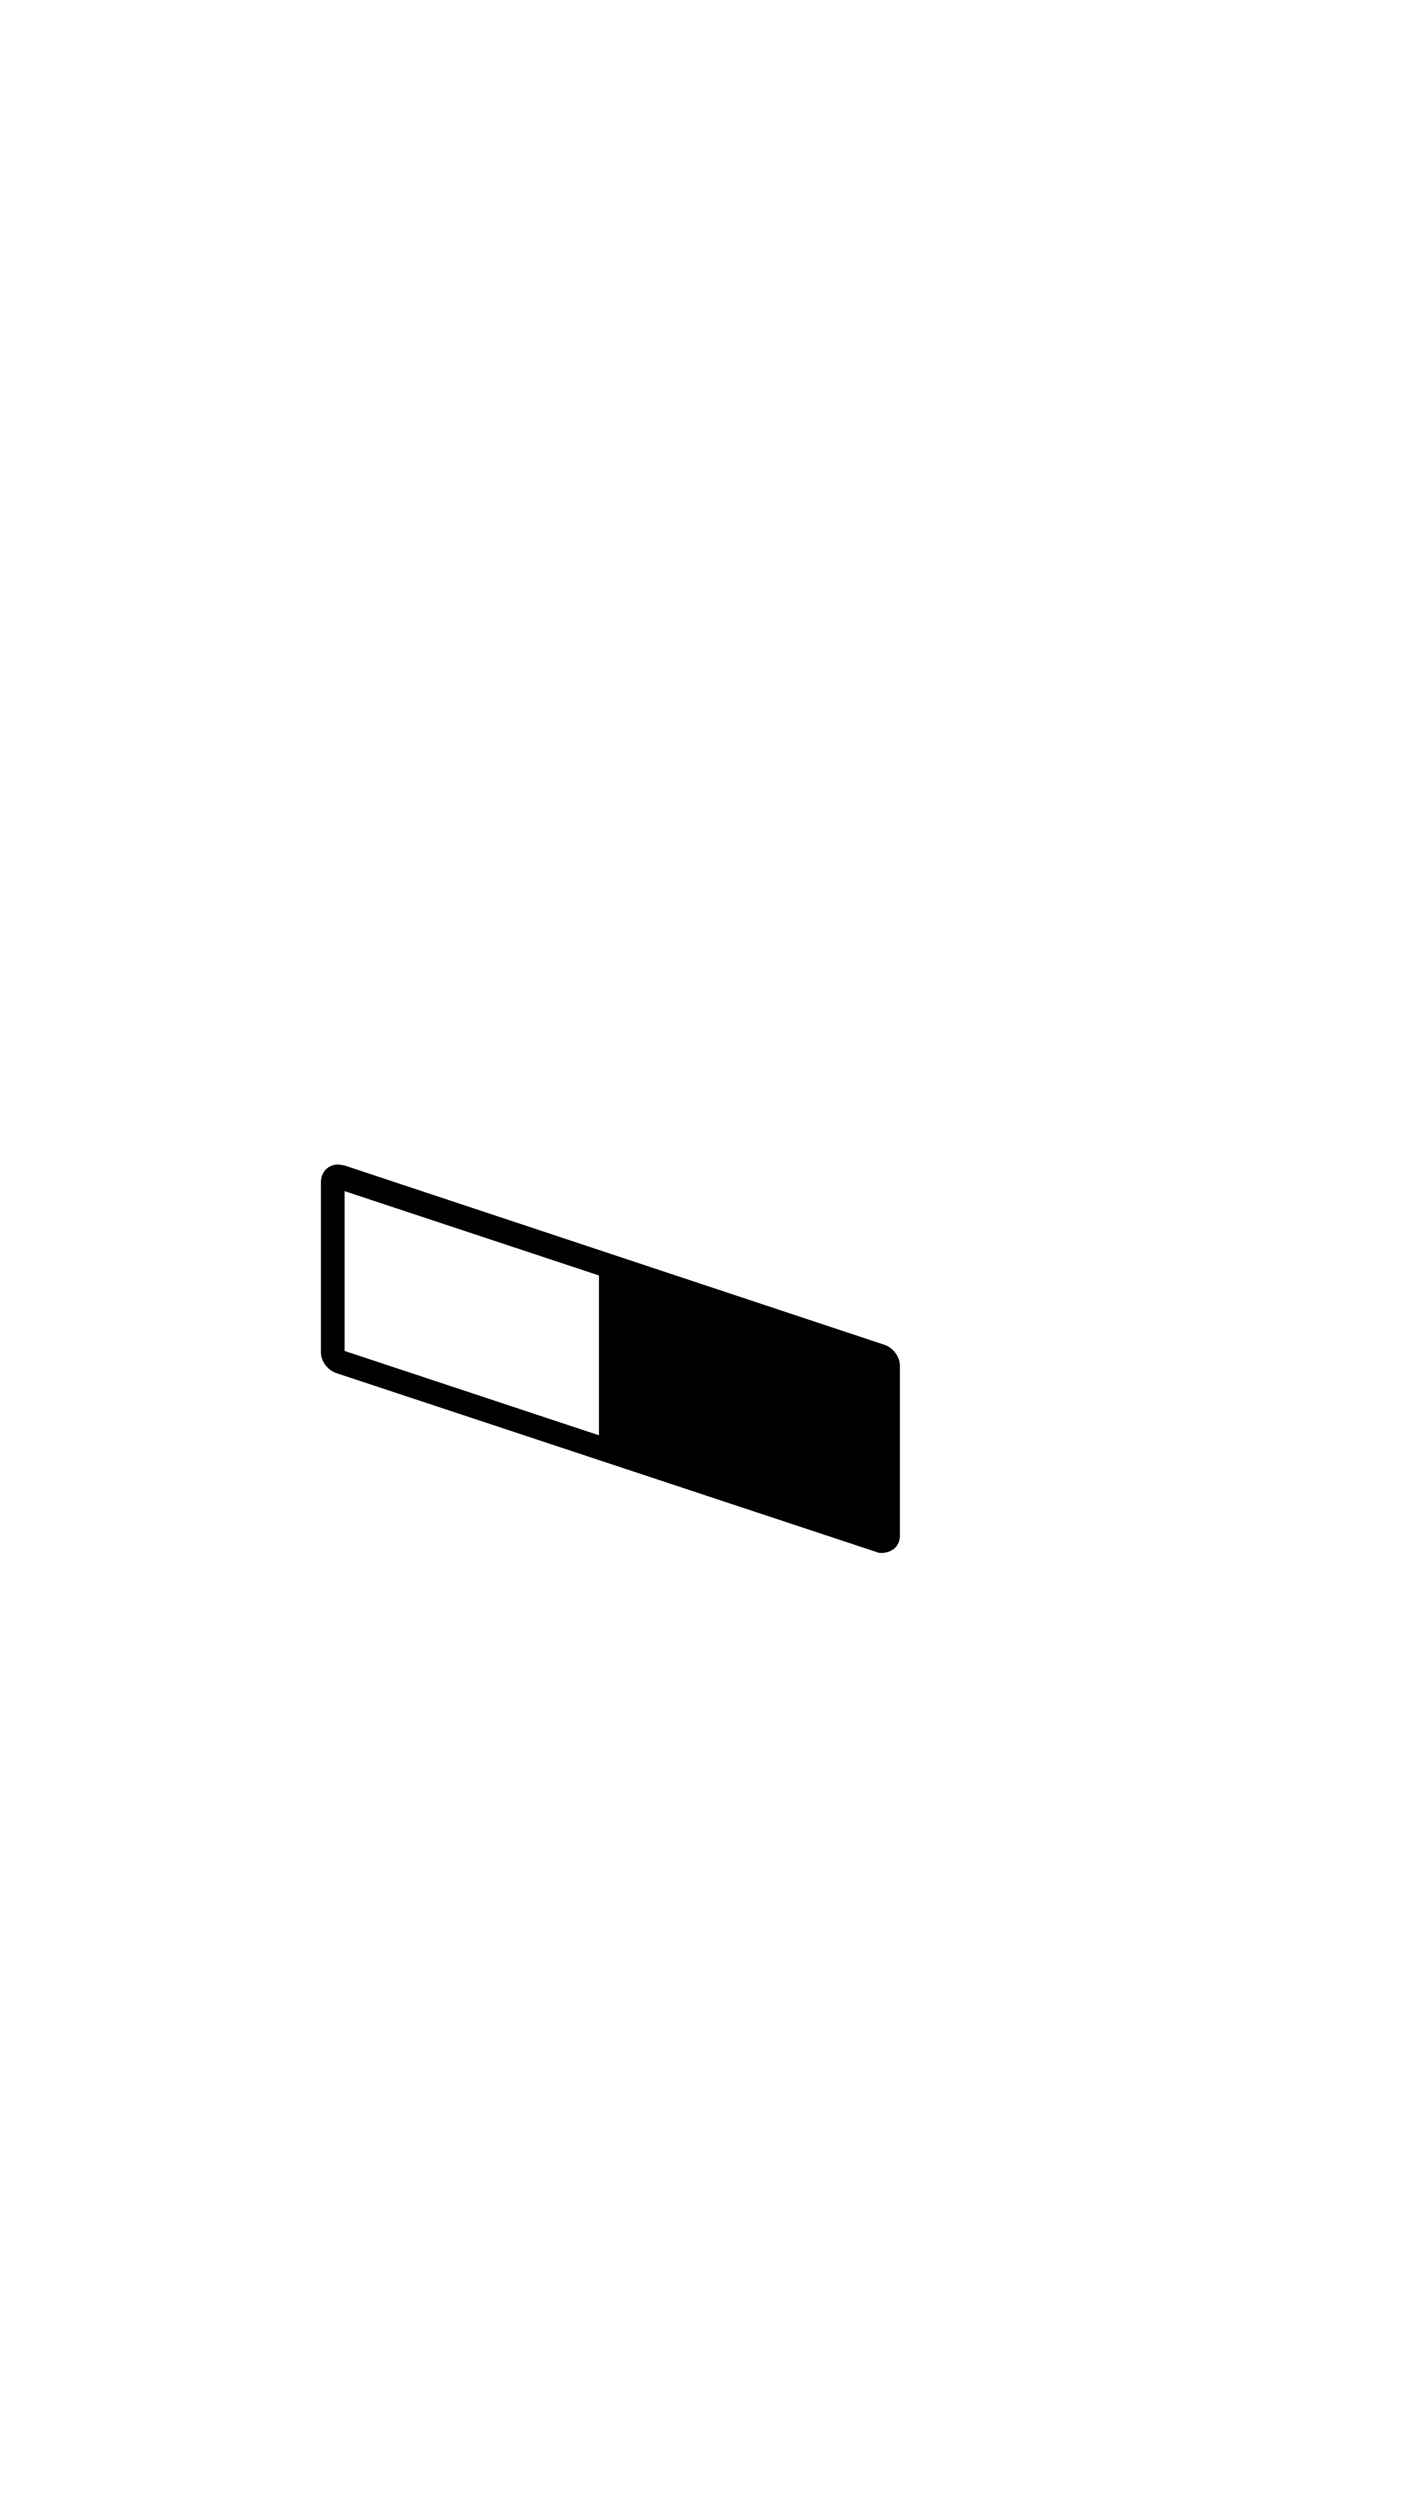 <?xml version="1.0" standalone="no"?>
<svg
    xmlns="http://www.w3.org/2000/svg"
    viewBox="-434 -1392 1919 2751"
    width="2353"
    height="4143"
    >
    <g transform="matrix(1 0 0 -1 0 0)">
        <path style="fill: #000000" d="M31 131l732 -243c11 -4 20 -16 20 -28v-230c0 -13 -10 -23 -25 -23c-2 0 -4 0 -6 1l-731 242c-12 4 -21 16 -21 28v230c0 14 10 24 23 24c2 0 5 -1 8 -1zM32 96v-216l344 -114v216z" />
    </g>
</svg>
